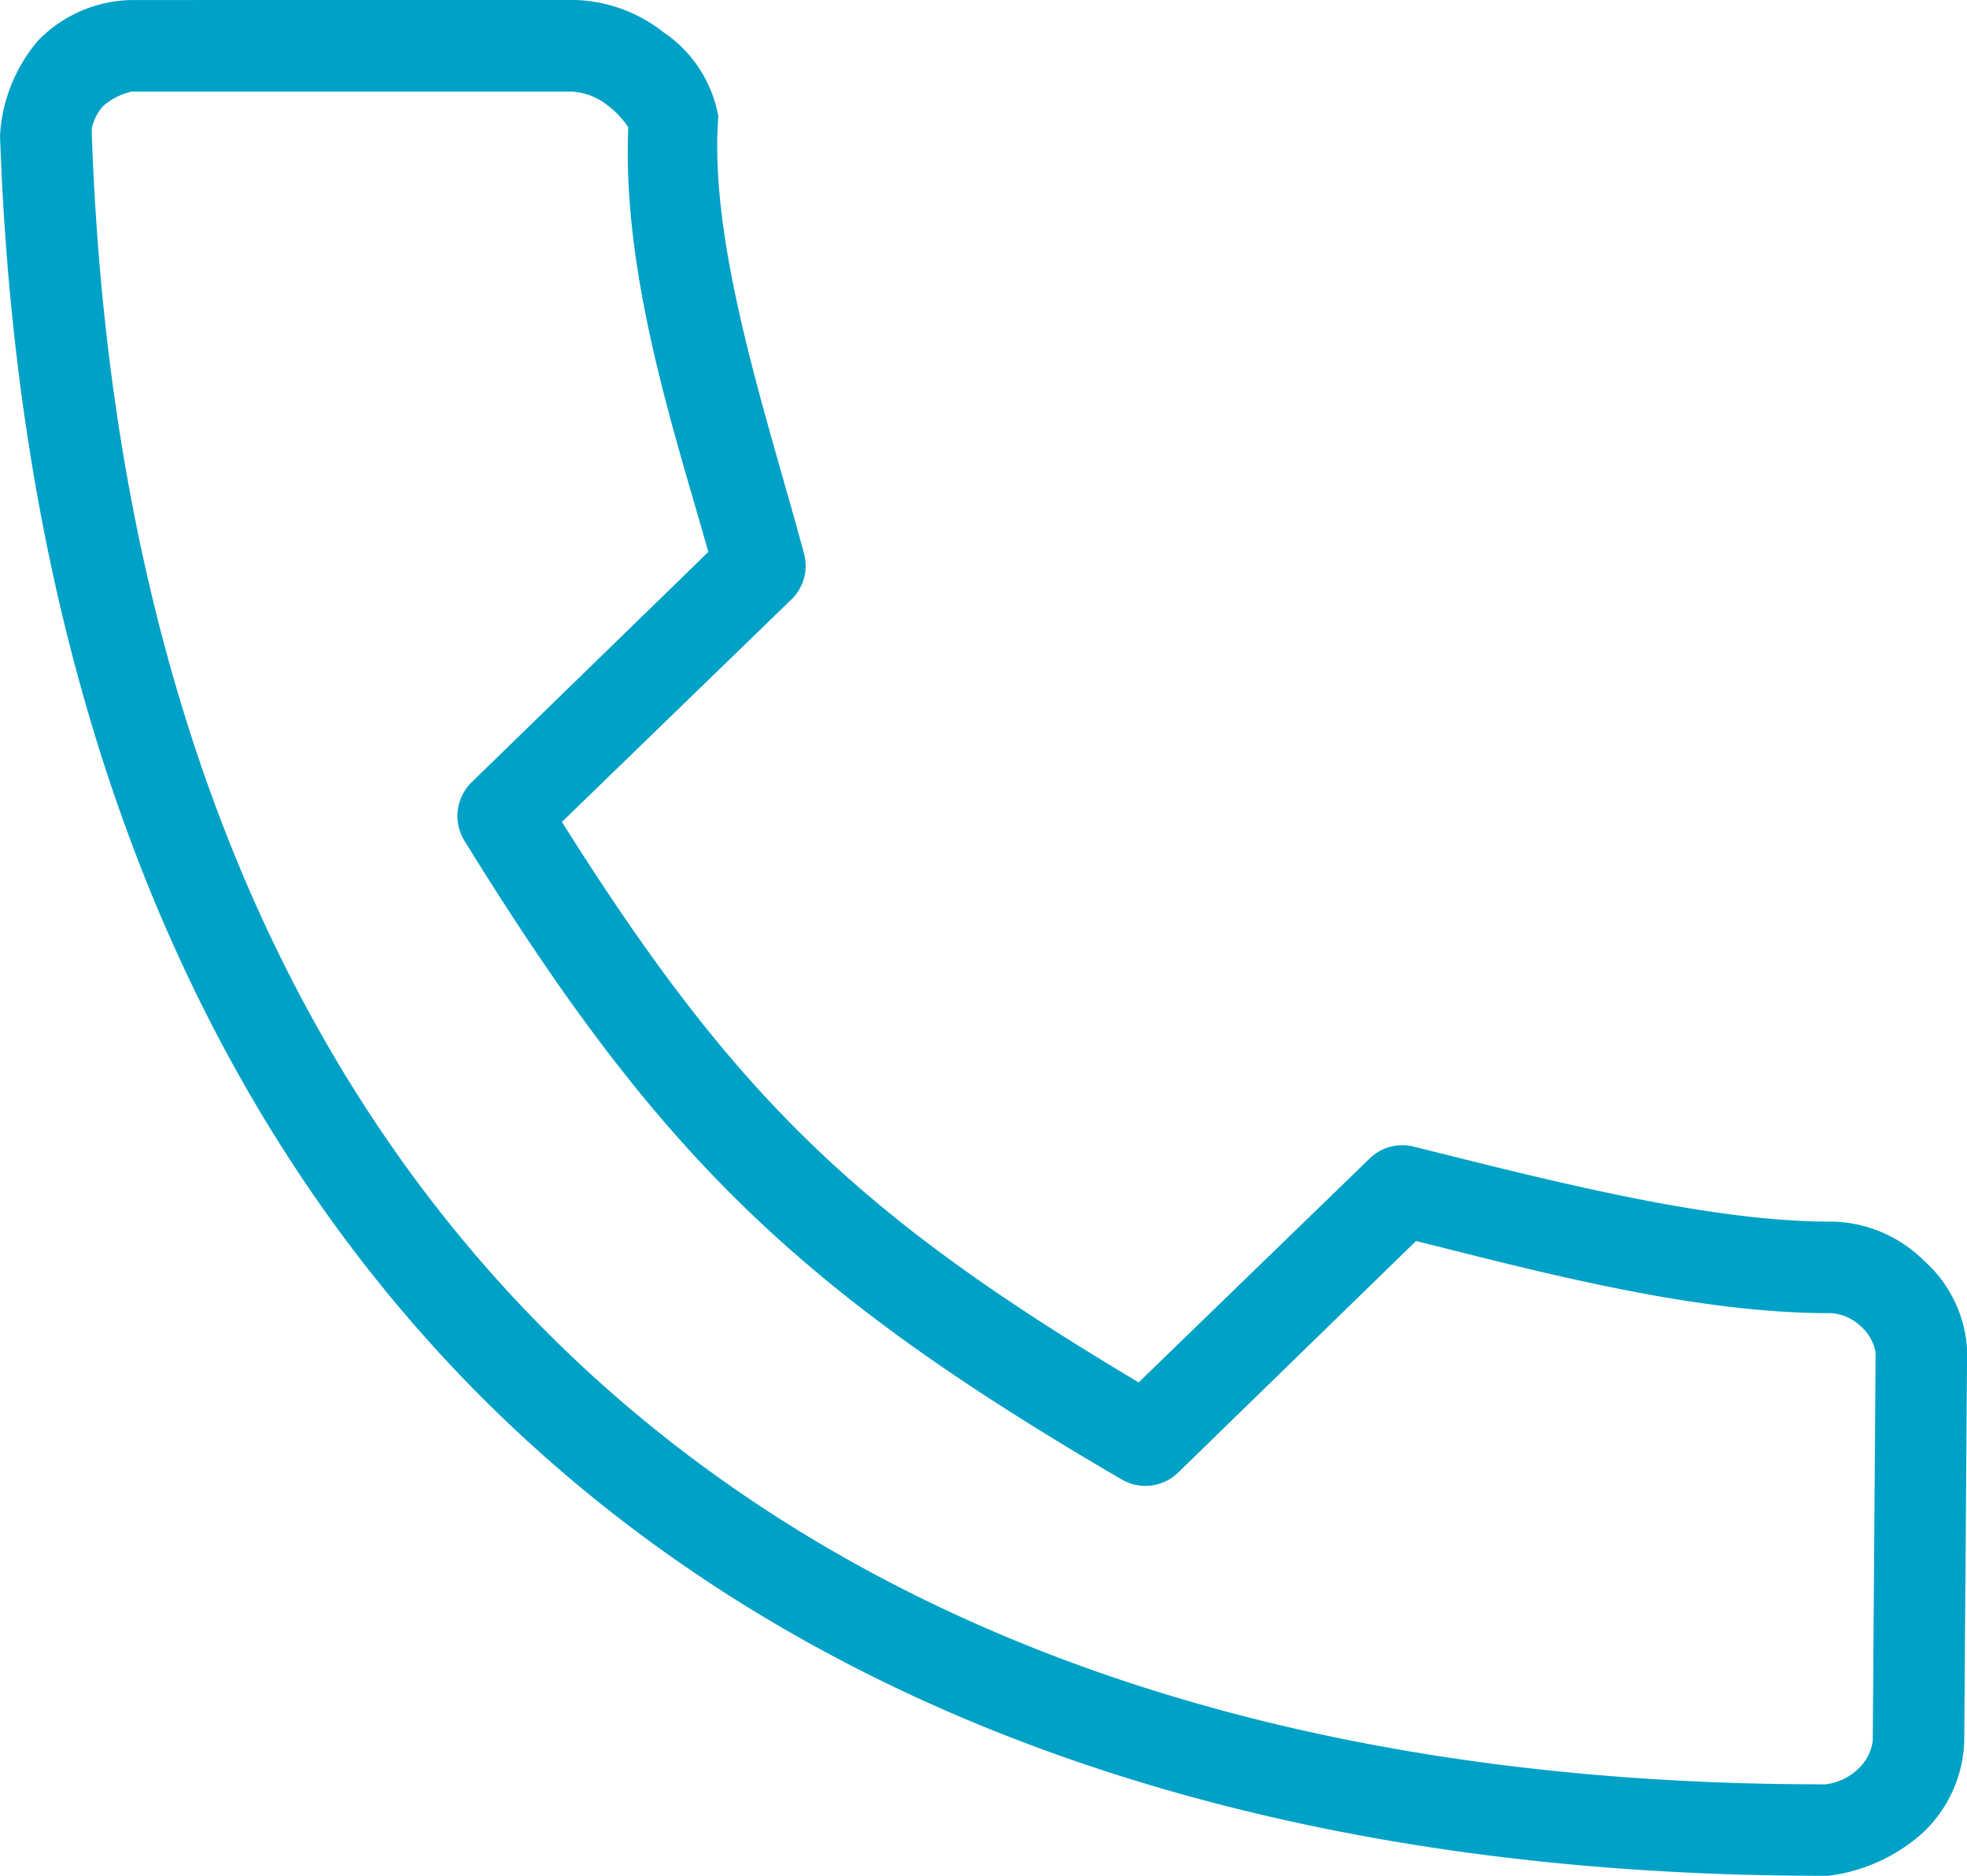 <svg xmlns="http://www.w3.org/2000/svg" width="83.804" height="79.906" viewBox="0 0 83.804 79.906"><g transform="translate(-907.782 -982.922)"><path d="M913.356,982.924a5.687,5.687,0,0,0-3.959,1.736,6.833,6.833,0,0,0-1.614,4.02c.795,23.3,8.161,41.938,21.468,54.69,13.326,12.769,32.485,19.5,56.427,19.458a7.381,7.381,0,0,0,3.99-1.8,5.587,5.587,0,0,0,1.8-3.929q.06-8.325.122-16.656a5.467,5.467,0,0,0-1.827-3.807,5.706,5.706,0,0,0-3.959-1.675c-5.219.021-12.193-1.8-17.814-3.2a1.987,1.987,0,0,0-1.827.487l-9.867,9.562c-12-7.139-17.245-12.23-24.574-23.874l9.8-9.5a1.989,1.989,0,0,0,.518-1.918c-1.5-5.614-4.08-13.091-3.654-18.636a5.488,5.488,0,0,0-2.345-3.593,6.388,6.388,0,0,0-3.989-1.371Zm0,3.9h18.788a2.687,2.687,0,0,1,1.553.609,3.708,3.708,0,0,1,.853.914c-.273,6.311,1.983,13.02,3.41,18.088l-10.109,9.835a2.011,2.011,0,0,0-.3,2.437c8.289,13.435,14.237,19.2,28.046,27.253a2,2,0,0,0,2.345-.274l10.171-9.9c5.4,1.357,11.969,3.1,17.723,3.075a2.071,2.071,0,0,1,1.248.579,1.972,1.972,0,0,1,.609,1.1l-.122,16.535a1.982,1.982,0,0,1-.609,1.188,2.438,2.438,0,0,1-1.4.67c-23.149.016-41.142-6.461-53.594-18.393-12.475-11.953-19.527-29.5-20.281-52.1a2.032,2.032,0,0,1,.487-1,2.834,2.834,0,0,1,1.188-.609Z" fill="#00a1c6"/></g></svg>